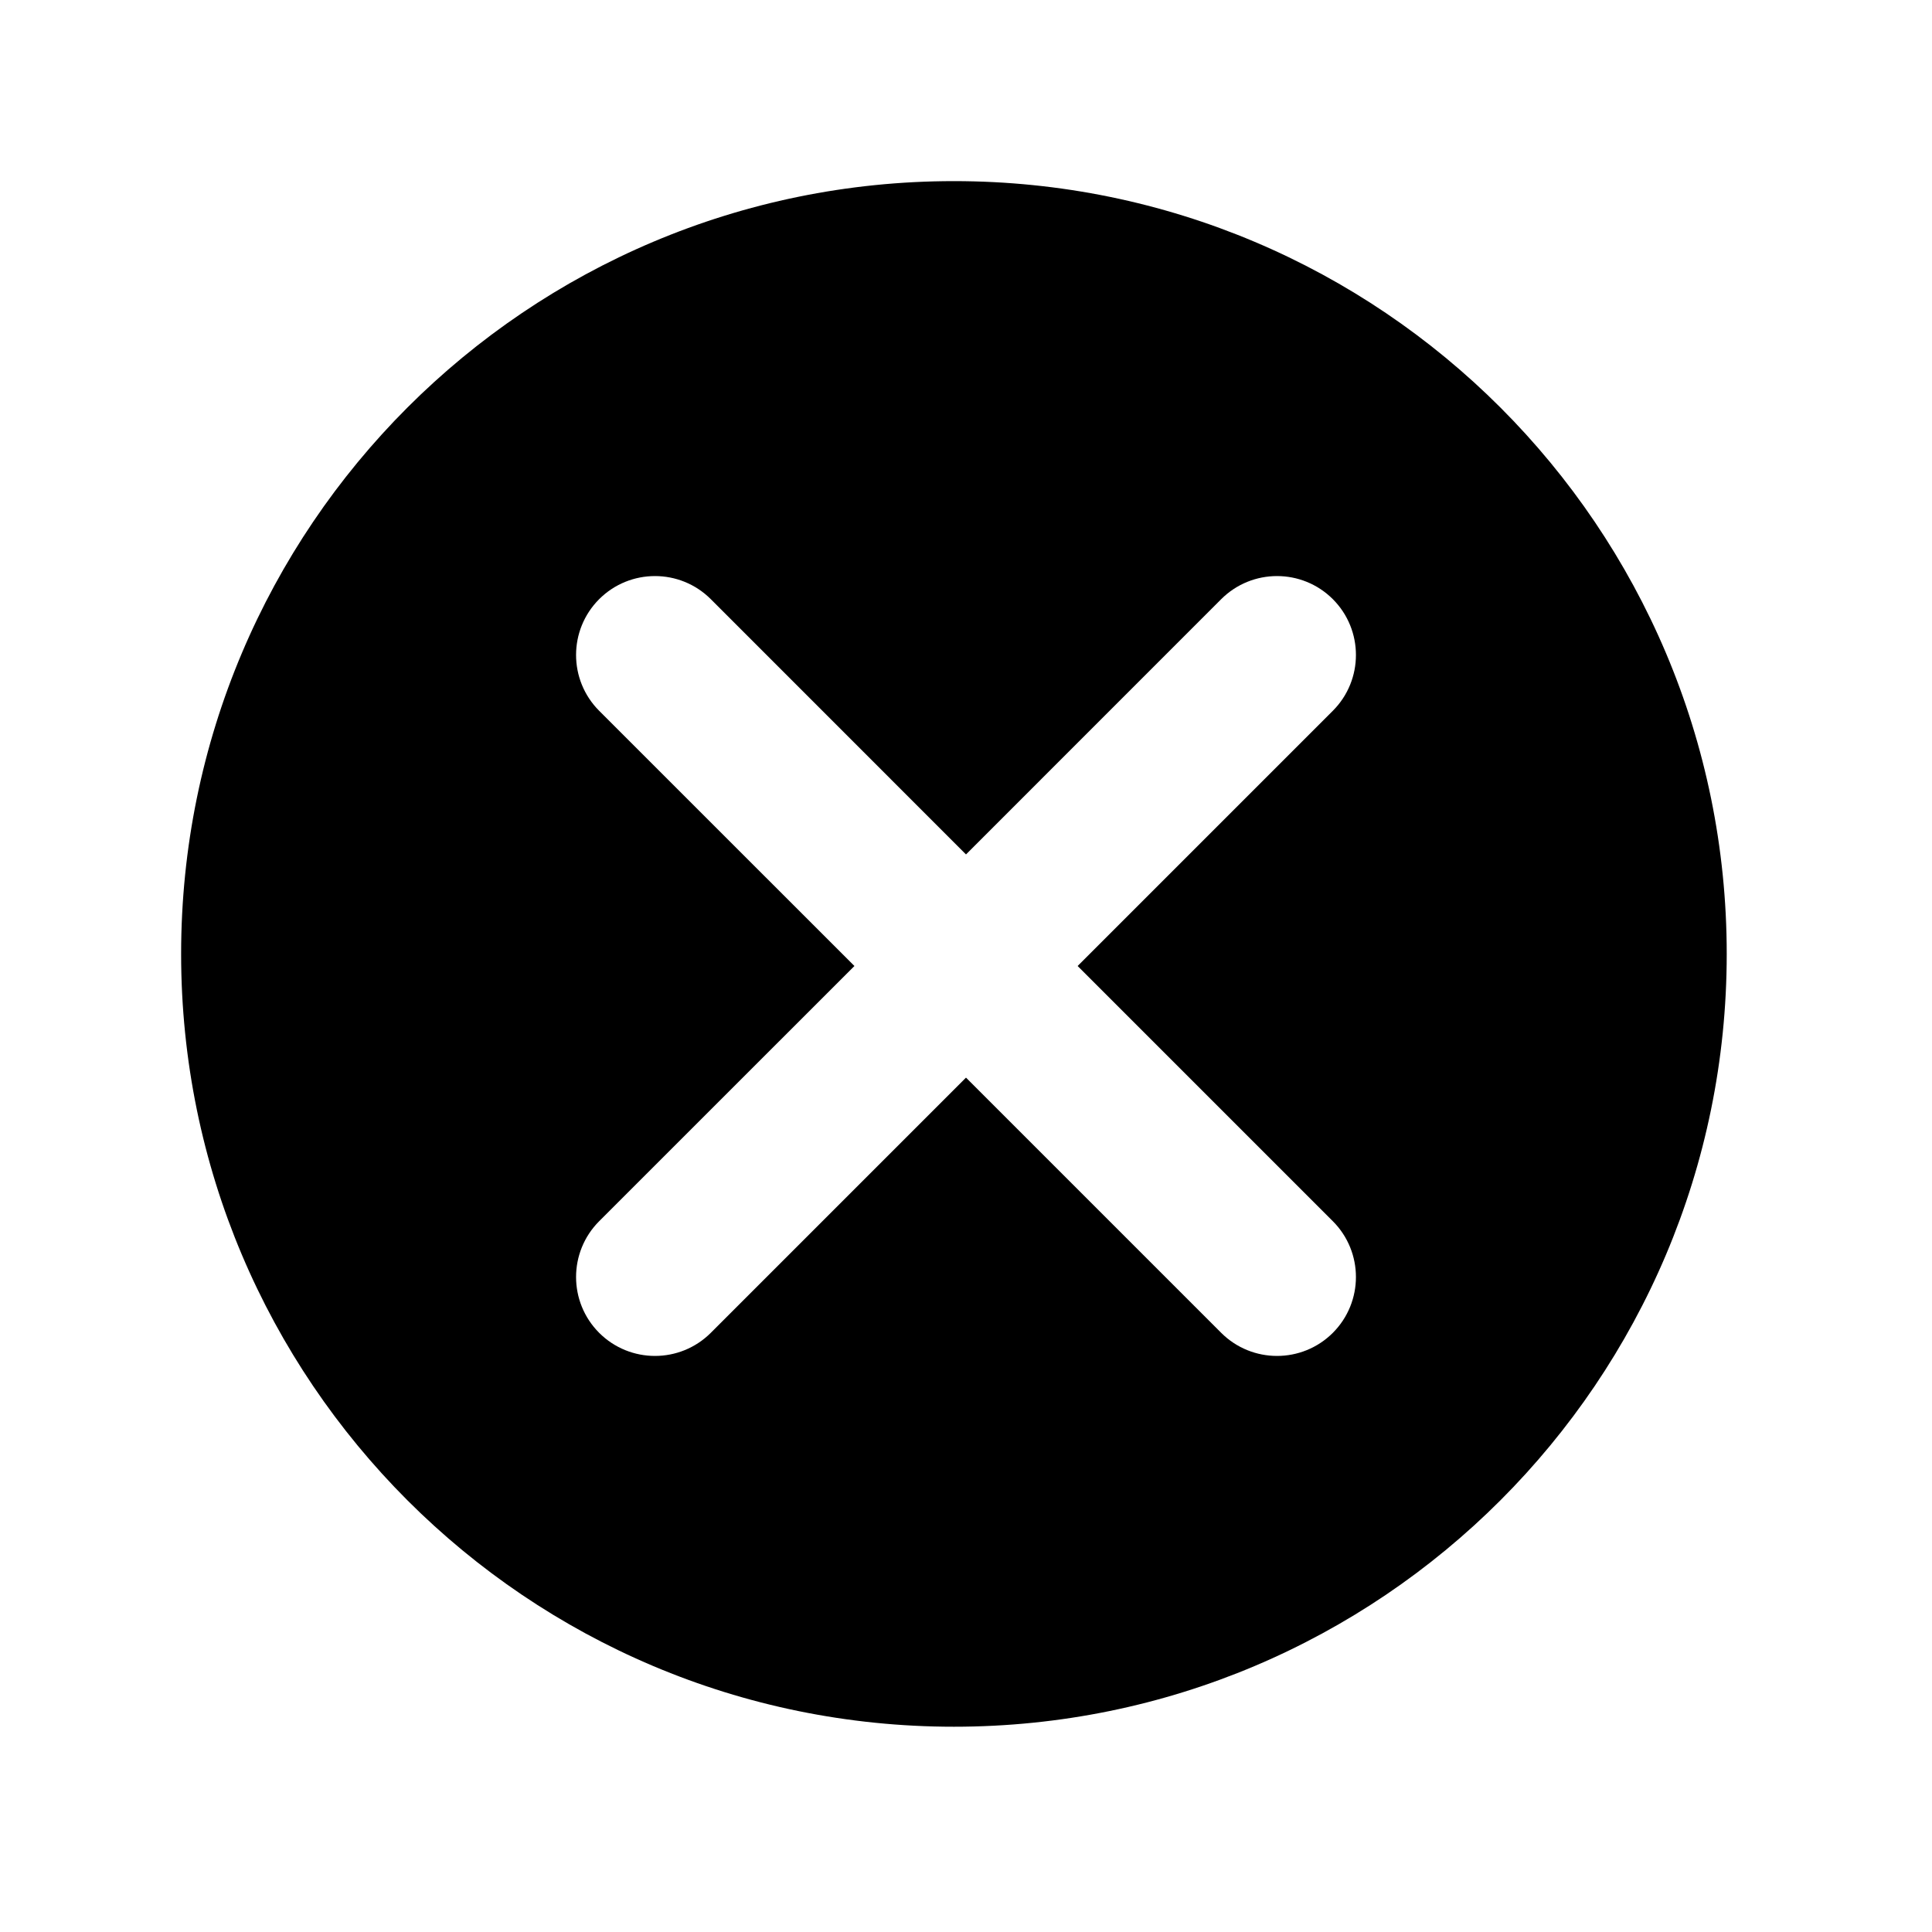 <svg viewBox="0 0 32 32" xmlns="http://www.w3.org/2000/svg">
  <path fill-rule="evenodd" clip-rule="evenodd" d="M3 15.8C3 22.869 8.731 28.6 15.8 28.6C22.869 28.6 28.6 22.869 28.6 15.8C28.6 8.731 22.869 3 15.8 3C8.731 3 3 8.731 3 15.8ZM9.924 9.924C10.435 9.414 11.262 9.414 11.773 9.924L16 14.152L20.227 9.924C20.738 9.414 21.565 9.414 22.076 9.924C22.586 10.435 22.586 11.262 22.076 11.773L17.849 16L22.076 20.227C22.586 20.738 22.586 21.565 22.076 22.076C21.565 22.586 20.738 22.586 20.227 22.076L16 17.849L11.773 22.076C11.262 22.586 10.435 22.586 9.924 22.076C9.414 21.565 9.414 20.738 9.924 20.227L14.152 16L9.924 11.773C9.414 11.262 9.414 10.435 9.924 9.924Z" />
</svg>
